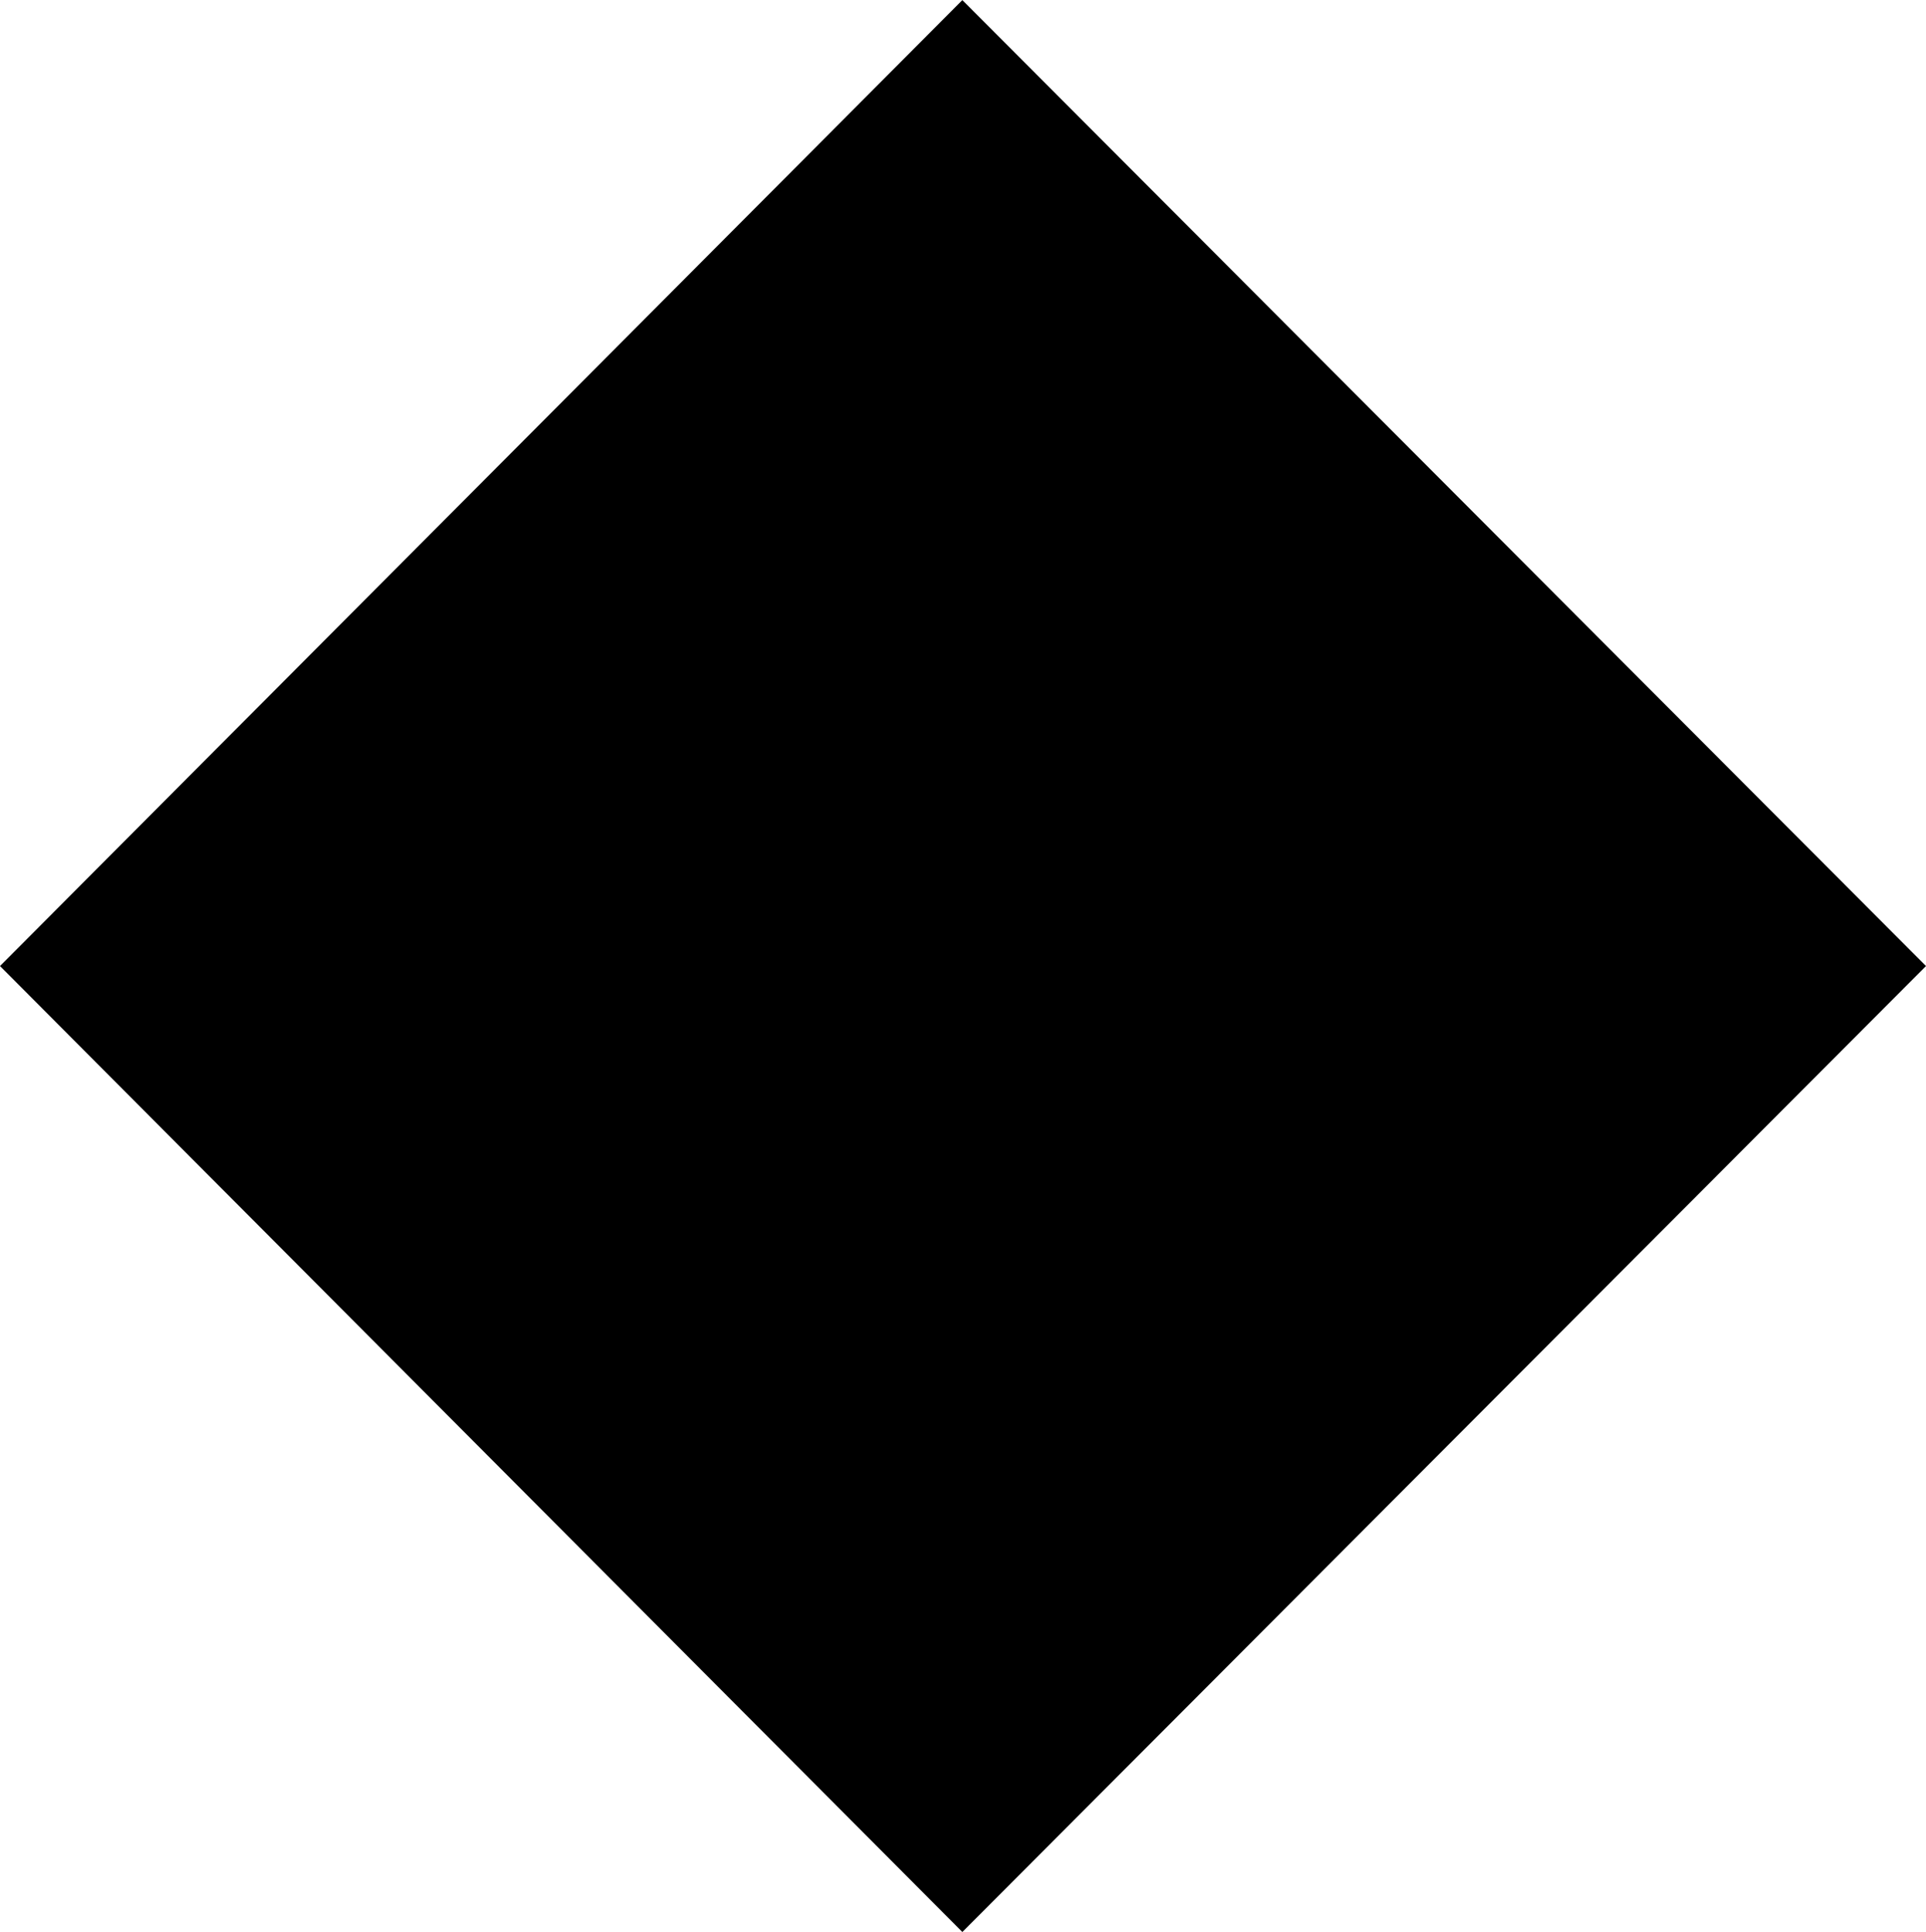 <?xml version="1.0" encoding="UTF-8" standalone="no"?>
<!-- Created with Inkscape (http://www.inkscape.org/) -->

<svg
   width="19.385mm"
   height="19.447mm"
   viewBox="0 0 19.385 19.447"
   version="1.1"
   id="svg22346"
   xmlns:inkscape="http://www.inkscape.org/namespaces/inkscape"
   xmlns:sodipodi="http://sodipodi.sourceforge.net/DTD/sodipodi-0.dtd"
   xmlns="http://www.w3.org/2000/svg"
   xmlns:svg="http://www.w3.org/2000/svg">
  <sodipodi:namedview
     id="namedview22348"
     pagecolor="#ffffff"
     bordercolor="#000000"
     borderopacity="0.25"
     inkscape:showpageshadow="2"
     inkscape:pageopacity="0.0"
     inkscape:pagecheckerboard="0"
     inkscape:deskcolor="#d1d1d1"
     inkscape:document-units="mm"
     showgrid="false" />
  <defs
     id="defs22343" />
  <g
     inkscape:label="Layer 1"
     inkscape:groupmode="layer"
     id="layer1"
     transform="translate(-43.75,-95.87)">
    <path
       d="m 43.75,105.594 q 0,0 9.686,-9.723 0,0 9.699,9.723 0,0 -9.699,9.723 0,0 -9.686,-9.723 z"
       style="font-weight:bold;font-size:25.4px;font-family:'Noto Sans';-inkscape-font-specification:'Noto Sans Bold';text-align:center;text-anchor:middle;fill:#000000;stroke:none;stroke-width:0.265"
       id="path48506" />
  </g>
</svg>
